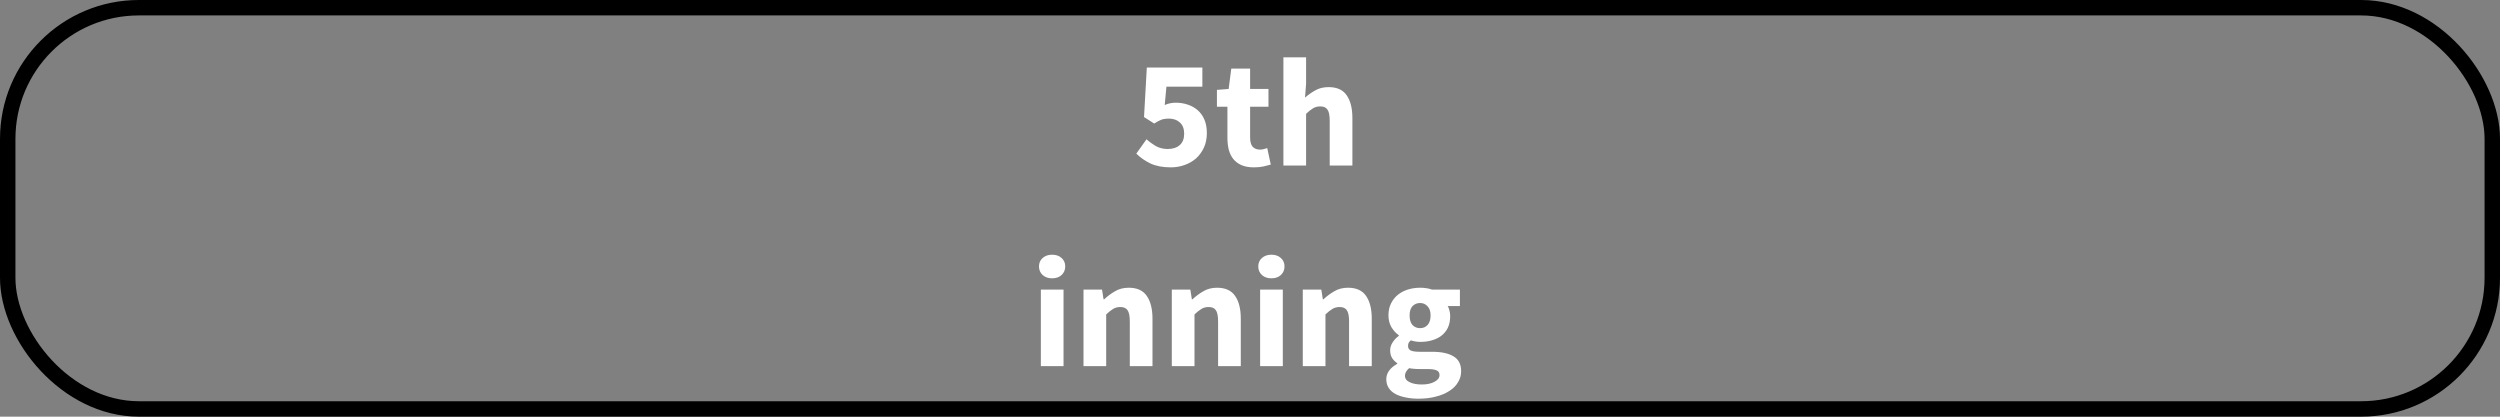 <svg width="162" height="27" viewBox="0 0 162 27" fill="none" xmlns="http://www.w3.org/2000/svg">
<rect x="0" y="0" width="162" height="27" fill="#808080" stroke="none"/>
<g clip-path="url(#clip0)">
<rect x="0.5" y="0.5" width="161" height="26" rx="8.5" fill="#242424"/>
</g>
<rect x="0.5" y="0.5" width="161" height="26" rx="8.5" stroke="black"/>
<path d="M75.874 10.845C75.353 10.845 74.913 10.762 74.553 10.595C74.194 10.422 73.887 10.208 73.633 9.955L74.293 9.025C74.487 9.198 74.694 9.348 74.913 9.475C75.14 9.595 75.39 9.655 75.663 9.655C75.99 9.655 76.25 9.572 76.444 9.405C76.637 9.238 76.734 8.992 76.734 8.665C76.734 8.345 76.64 8.102 76.454 7.935C76.273 7.768 76.034 7.685 75.734 7.685C75.64 7.685 75.557 7.692 75.484 7.705C75.41 7.712 75.337 7.728 75.263 7.755C75.197 7.782 75.124 7.815 75.043 7.855C74.97 7.895 74.887 7.945 74.793 8.005L74.133 7.585L74.314 4.375H77.913V5.615H75.584L75.474 6.805C75.594 6.752 75.707 6.715 75.814 6.695C75.927 6.668 76.05 6.655 76.183 6.655C76.457 6.655 76.713 6.695 76.954 6.775C77.2 6.855 77.417 6.975 77.603 7.135C77.79 7.295 77.937 7.498 78.043 7.745C78.15 7.992 78.204 8.285 78.204 8.625C78.204 8.978 78.14 9.292 78.013 9.565C77.887 9.838 77.717 10.072 77.504 10.265C77.29 10.452 77.04 10.595 76.754 10.695C76.474 10.795 76.18 10.845 75.874 10.845ZM81.247 10.845C80.94 10.845 80.677 10.798 80.457 10.705C80.243 10.612 80.067 10.482 79.927 10.315C79.793 10.148 79.693 9.948 79.627 9.715C79.567 9.475 79.537 9.212 79.537 8.925V6.915H78.857V5.825L79.617 5.765L79.787 4.445H81.007V5.765H82.197V6.915H81.007V8.905C81.007 9.185 81.063 9.388 81.177 9.515C81.297 9.635 81.453 9.695 81.647 9.695C81.727 9.695 81.807 9.685 81.887 9.665C81.973 9.645 82.05 9.622 82.117 9.595L82.347 10.665C82.213 10.705 82.057 10.745 81.877 10.785C81.697 10.825 81.487 10.845 81.247 10.845ZM83.165 10.725V3.715H84.635V5.435L84.565 6.325C84.751 6.158 84.968 6.005 85.215 5.865C85.462 5.718 85.755 5.645 86.095 5.645C86.635 5.645 87.025 5.822 87.265 6.175C87.511 6.528 87.635 7.018 87.635 7.645V10.725H86.165V7.835C86.165 7.475 86.115 7.228 86.015 7.095C85.921 6.962 85.768 6.895 85.555 6.895C85.368 6.895 85.208 6.938 85.075 7.025C84.942 7.105 84.795 7.222 84.635 7.375V10.725H83.165ZM67.447 23.725V18.765H68.917V23.725H67.447ZM68.177 18.035C67.93 18.035 67.727 17.965 67.567 17.825C67.407 17.678 67.327 17.492 67.327 17.265C67.327 17.038 67.407 16.855 67.567 16.715C67.727 16.575 67.93 16.505 68.177 16.505C68.43 16.505 68.634 16.575 68.787 16.715C68.947 16.855 69.027 17.038 69.027 17.265C69.027 17.492 68.947 17.678 68.787 17.825C68.634 17.965 68.43 18.035 68.177 18.035ZM70.211 23.725V18.765H71.411L71.511 19.395H71.551C71.764 19.195 71.997 19.022 72.251 18.875C72.504 18.722 72.801 18.645 73.141 18.645C73.681 18.645 74.071 18.822 74.311 19.175C74.557 19.528 74.681 20.018 74.681 20.645V23.725H73.211V20.835C73.211 20.475 73.161 20.228 73.061 20.095C72.967 19.962 72.814 19.895 72.601 19.895C72.414 19.895 72.254 19.938 72.121 20.025C71.987 20.105 71.841 20.222 71.681 20.375V23.725H70.211ZM75.933 23.725V18.765H77.133L77.233 19.395H77.273C77.487 19.195 77.72 19.022 77.973 18.875C78.227 18.722 78.523 18.645 78.863 18.645C79.403 18.645 79.793 18.822 80.033 19.175C80.28 19.528 80.403 20.018 80.403 20.645V23.725H78.933V20.835C78.933 20.475 78.883 20.228 78.783 20.095C78.69 19.962 78.537 19.895 78.323 19.895C78.137 19.895 77.977 19.938 77.843 20.025C77.71 20.105 77.563 20.222 77.403 20.375V23.725H75.933ZM81.656 23.725V18.765H83.126V23.725H81.656ZM82.386 18.035C82.139 18.035 81.936 17.965 81.776 17.825C81.616 17.678 81.536 17.492 81.536 17.265C81.536 17.038 81.616 16.855 81.776 16.715C81.936 16.575 82.139 16.505 82.386 16.505C82.639 16.505 82.843 16.575 82.996 16.715C83.156 16.855 83.236 17.038 83.236 17.265C83.236 17.492 83.156 17.678 82.996 17.825C82.843 17.965 82.639 18.035 82.386 18.035ZM84.42 23.725V18.765H85.62L85.72 19.395H85.76C85.973 19.195 86.206 19.022 86.46 18.875C86.713 18.722 87.01 18.645 87.35 18.645C87.89 18.645 88.28 18.822 88.52 19.175C88.766 19.528 88.89 20.018 88.89 20.645V23.725H87.42V20.835C87.42 20.475 87.37 20.228 87.27 20.095C87.176 19.962 87.023 19.895 86.81 19.895C86.623 19.895 86.463 19.938 86.33 20.025C86.196 20.105 86.05 20.222 85.89 20.375V23.725H84.42ZM91.912 25.835C91.619 25.835 91.346 25.808 91.092 25.755C90.846 25.708 90.626 25.635 90.432 25.535C90.246 25.435 90.099 25.305 89.992 25.145C89.886 24.985 89.832 24.795 89.832 24.575C89.832 24.175 90.069 23.842 90.542 23.575V23.535C90.409 23.448 90.299 23.338 90.212 23.205C90.126 23.072 90.082 22.902 90.082 22.695C90.082 22.515 90.136 22.345 90.242 22.185C90.349 22.018 90.482 21.878 90.642 21.765V21.725C90.469 21.605 90.312 21.435 90.172 21.215C90.039 20.988 89.972 20.728 89.972 20.435C89.972 20.135 90.029 19.875 90.142 19.655C90.256 19.428 90.406 19.242 90.592 19.095C90.786 18.942 91.006 18.828 91.252 18.755C91.499 18.682 91.756 18.645 92.022 18.645C92.316 18.645 92.572 18.685 92.792 18.765H94.602V19.835H93.812C93.859 19.908 93.896 20.002 93.922 20.115C93.956 20.228 93.972 20.352 93.972 20.485C93.972 20.772 93.922 21.022 93.822 21.235C93.722 21.442 93.582 21.615 93.402 21.755C93.229 21.888 93.022 21.988 92.782 22.055C92.549 22.122 92.296 22.155 92.022 22.155C91.829 22.155 91.629 22.122 91.422 22.055C91.356 22.108 91.309 22.162 91.282 22.215C91.256 22.268 91.242 22.338 91.242 22.425C91.242 22.552 91.296 22.645 91.402 22.705C91.516 22.765 91.712 22.795 91.992 22.795H92.792C93.406 22.795 93.872 22.895 94.192 23.095C94.519 23.288 94.682 23.608 94.682 24.055C94.682 24.315 94.616 24.552 94.482 24.765C94.356 24.985 94.172 25.172 93.932 25.325C93.692 25.485 93.402 25.608 93.062 25.695C92.722 25.788 92.339 25.835 91.912 25.835ZM92.022 21.265C92.216 21.265 92.376 21.198 92.502 21.065C92.636 20.925 92.702 20.715 92.702 20.435C92.702 20.175 92.636 19.978 92.502 19.845C92.376 19.705 92.216 19.635 92.022 19.635C91.829 19.635 91.666 19.702 91.532 19.835C91.406 19.968 91.342 20.168 91.342 20.435C91.342 20.715 91.406 20.925 91.532 21.065C91.666 21.198 91.829 21.265 92.022 21.265ZM92.142 24.915C92.476 24.915 92.749 24.855 92.962 24.735C93.176 24.622 93.282 24.478 93.282 24.305C93.282 24.152 93.216 24.048 93.082 23.995C92.956 23.942 92.769 23.915 92.522 23.915H92.012C91.839 23.915 91.699 23.908 91.592 23.895C91.486 23.888 91.392 23.875 91.312 23.855C91.132 24.015 91.042 24.178 91.042 24.345C91.042 24.532 91.142 24.672 91.342 24.765C91.542 24.865 91.809 24.915 92.142 24.915Z" fill="white"/>
<defs>
<clipPath id="clip0">
</clipPath>
</defs>
</svg>
